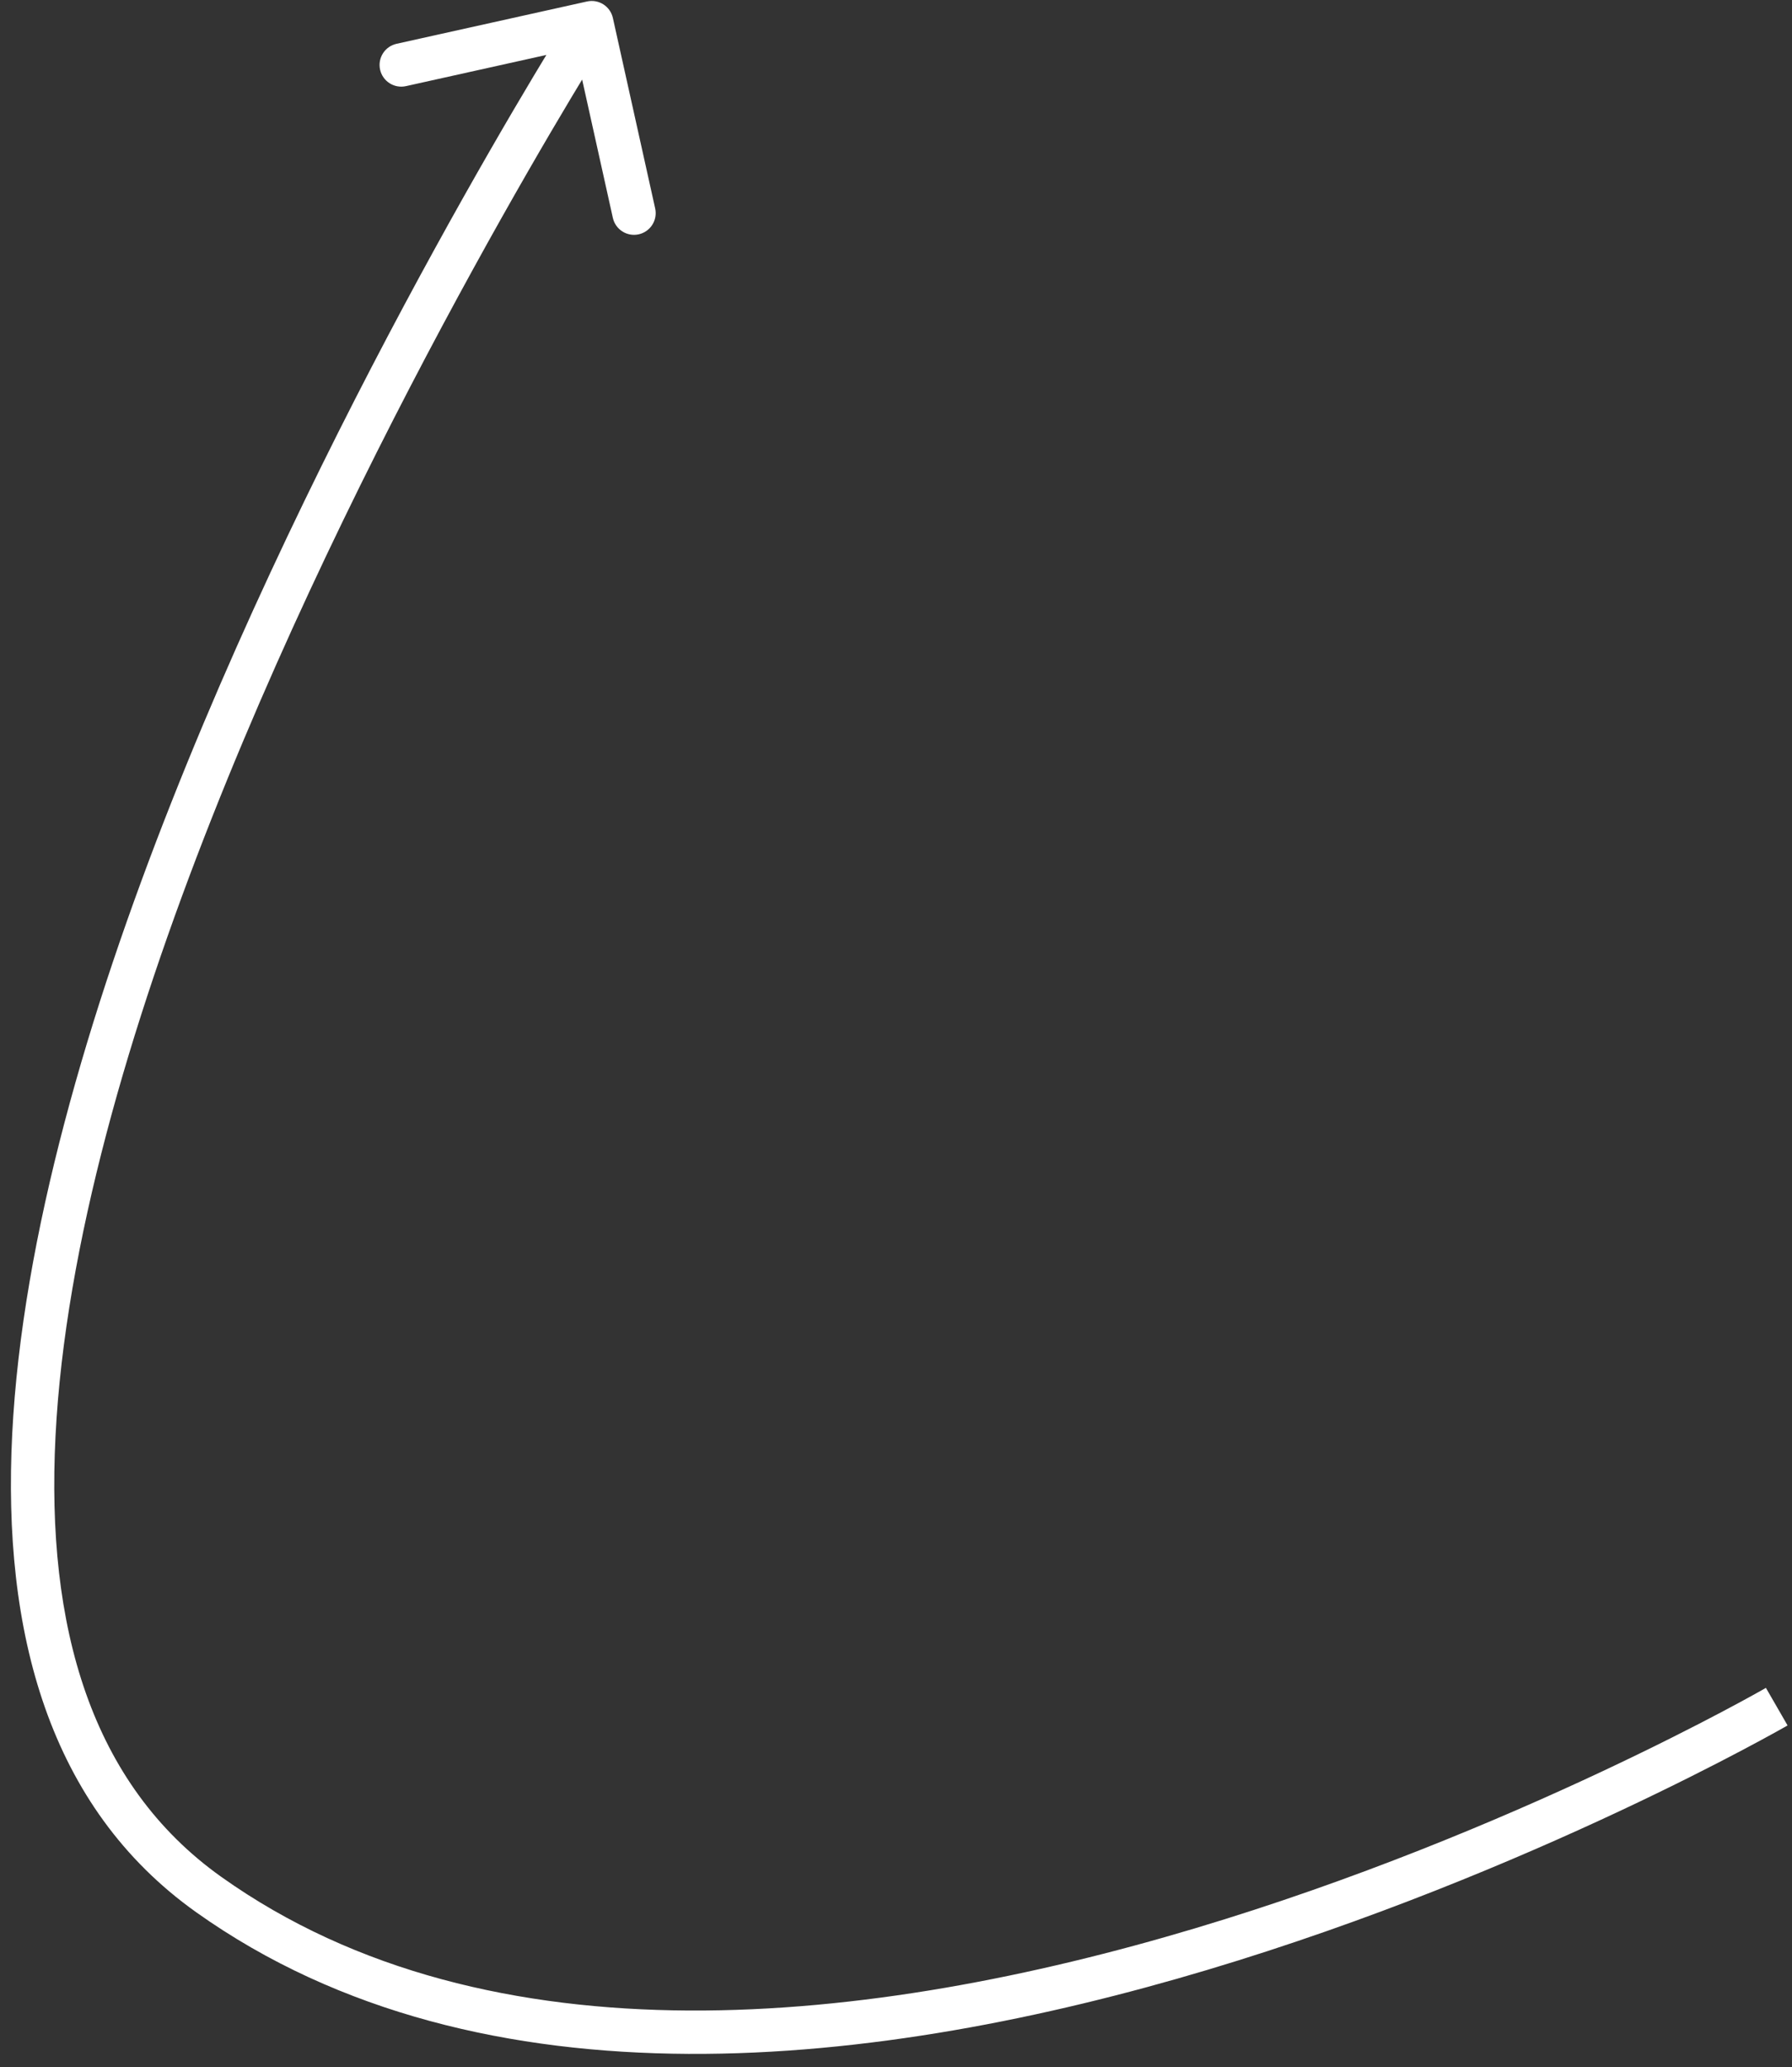 <svg width="124" height="143" viewBox="0 0 124 143" fill="none" xmlns="http://www.w3.org/2000/svg">
    <rect x="0" y="0" width="124" height="143" fill="#333333" stroke="none"/>
    <path d="M14.444 131.067L15.314 129.845L14.444 131.067ZM40.619 0.103C41.428 -0.077 42.229 0.433 42.409 1.242L45.336 14.421C45.515 15.23 45.005 16.031 44.196 16.211C43.388 16.39 42.587 15.88 42.407 15.072L39.805 3.357L28.091 5.959C27.282 6.138 26.481 5.628 26.301 4.819C26.122 4.011 26.631 3.21 27.44 3.03L40.619 0.103ZM122.944 118.067C123.694 119.367 123.693 119.367 123.693 119.367C123.692 119.368 123.691 119.368 123.69 119.369C123.687 119.371 123.683 119.373 123.679 119.375C123.669 119.381 123.656 119.389 123.638 119.399C123.602 119.419 123.55 119.449 123.481 119.488C123.344 119.566 123.141 119.68 122.876 119.826C122.345 120.12 121.566 120.545 120.562 121.075C118.555 122.136 115.648 123.617 112.042 125.308C104.833 128.687 94.809 132.911 83.561 136.274C61.197 142.963 33.441 146.421 13.575 132.29L15.314 129.845C33.947 143.1 60.441 140.058 82.702 133.4C93.767 130.091 103.649 125.929 110.769 122.592C114.326 120.924 117.19 119.464 119.161 118.423C120.146 117.902 120.908 117.487 121.422 117.202C121.679 117.06 121.874 116.95 122.004 116.877C122.069 116.84 122.118 116.812 122.149 116.794C122.165 116.785 122.177 116.778 122.185 116.774C122.189 116.772 122.191 116.77 122.193 116.769C122.194 116.769 122.194 116.768 122.195 116.768C122.195 116.768 122.195 116.768 122.944 118.067ZM13.575 132.29C3.345 125.013 0.153 112.858 0.845 99.204C1.536 85.539 6.12 70.029 11.862 55.496C17.612 40.942 24.565 27.262 30.075 17.229C32.831 12.21 35.229 8.098 36.939 5.239C37.794 3.809 38.478 2.692 38.948 1.932C39.183 1.552 39.365 1.26 39.489 1.064C39.55 0.965 39.598 0.89 39.63 0.84C39.645 0.815 39.658 0.795 39.666 0.782C39.67 0.776 39.673 0.771 39.675 0.768C39.676 0.766 39.677 0.764 39.678 0.764C39.679 0.763 39.679 0.762 40.944 1.567C42.21 2.373 42.21 2.373 42.209 2.374C42.209 2.374 42.208 2.375 42.207 2.377C42.206 2.379 42.203 2.384 42.199 2.39C42.192 2.401 42.18 2.419 42.165 2.443C42.135 2.491 42.09 2.563 42.029 2.659C41.909 2.85 41.731 3.135 41.499 3.51C41.036 4.259 40.361 5.363 39.514 6.779C37.82 9.611 35.44 13.691 32.705 18.673C27.23 28.641 20.34 42.201 14.652 56.599C8.956 71.017 4.508 86.171 3.841 99.355C3.173 112.549 6.293 123.428 15.314 129.845L13.575 132.29Z" fill="white"/>
</svg>
